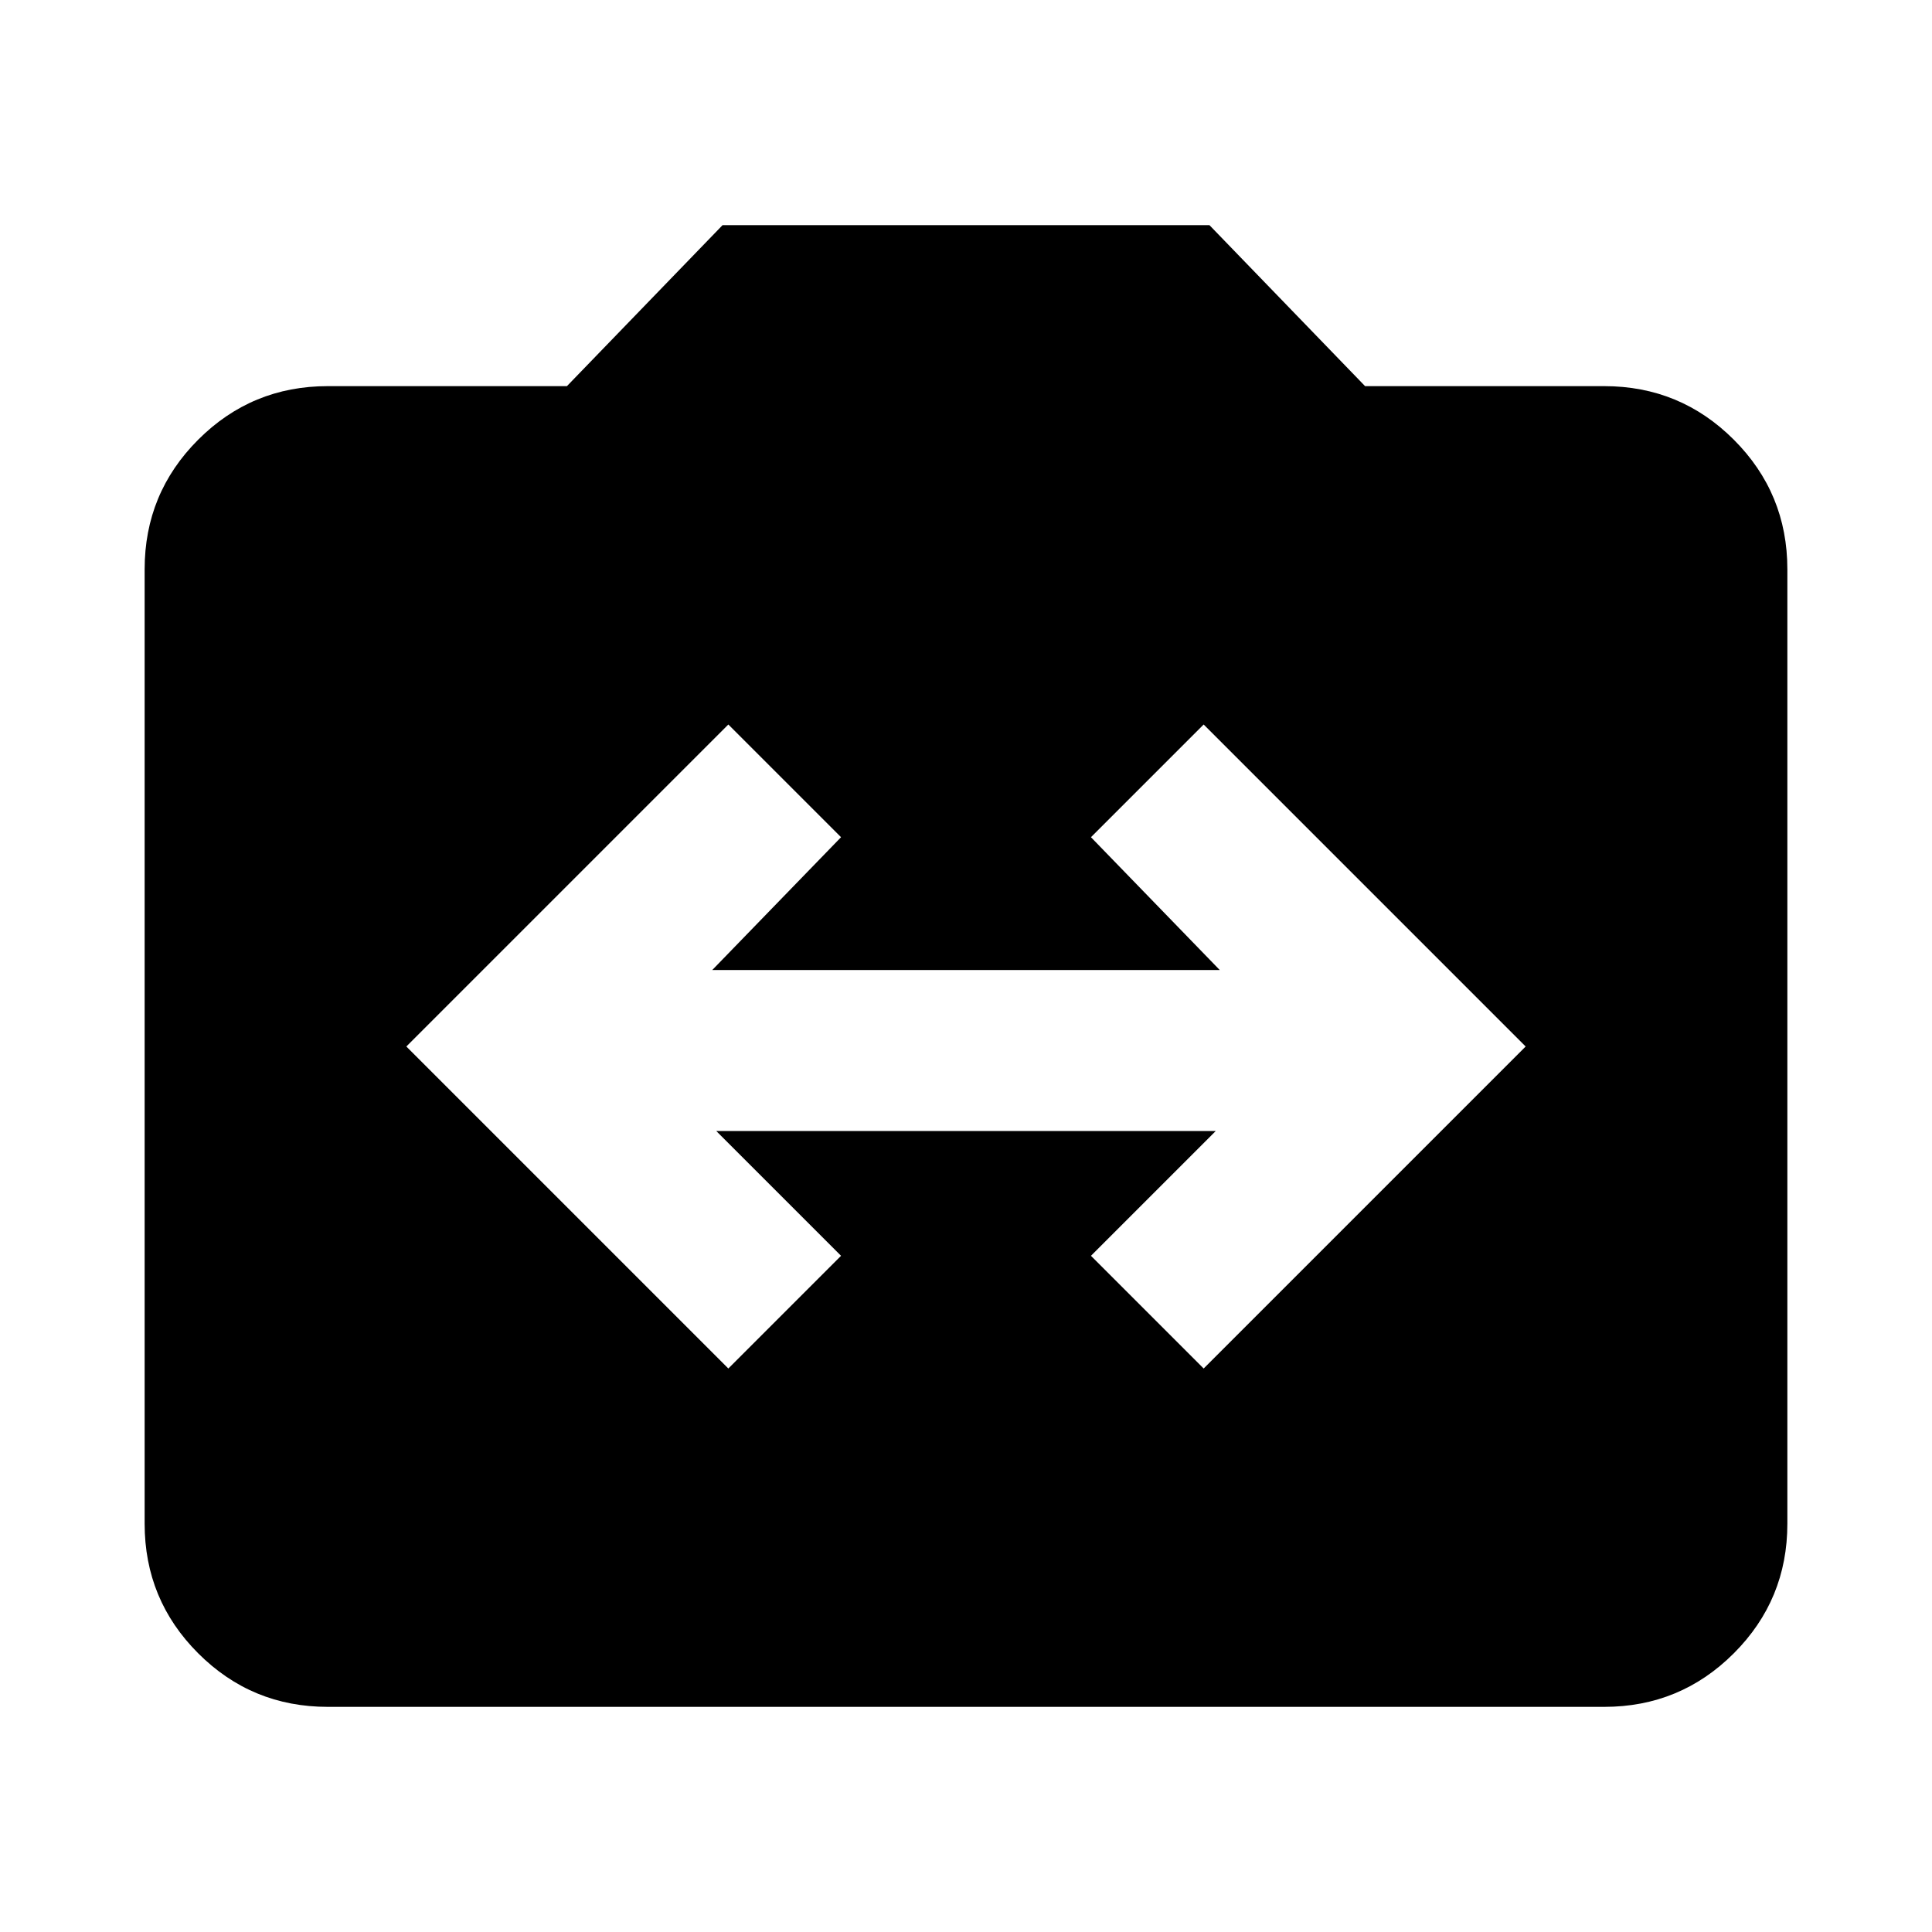 <svg xmlns="http://www.w3.org/2000/svg" height="24" viewBox="0 -960 960 960" width="24"><path d="M162.87-111.87q-37.78 0-64.39-26.61t-26.61-64.39v-474.26q0-37.78 26.61-64.39t64.39-26.61H281.7l77.34-80h241.92l77.34 80h118.83q37.78 0 64.39 26.61t26.61 64.39v474.26q0 37.78-26.61 64.39t-64.39 26.61H162.87ZM361.91-280l56-56-62-62h248.18l-62 62 56 56 160-160-160-160-56 56 64 66H353.91l64-66-56-56-160 160 160 160Z"/></svg>